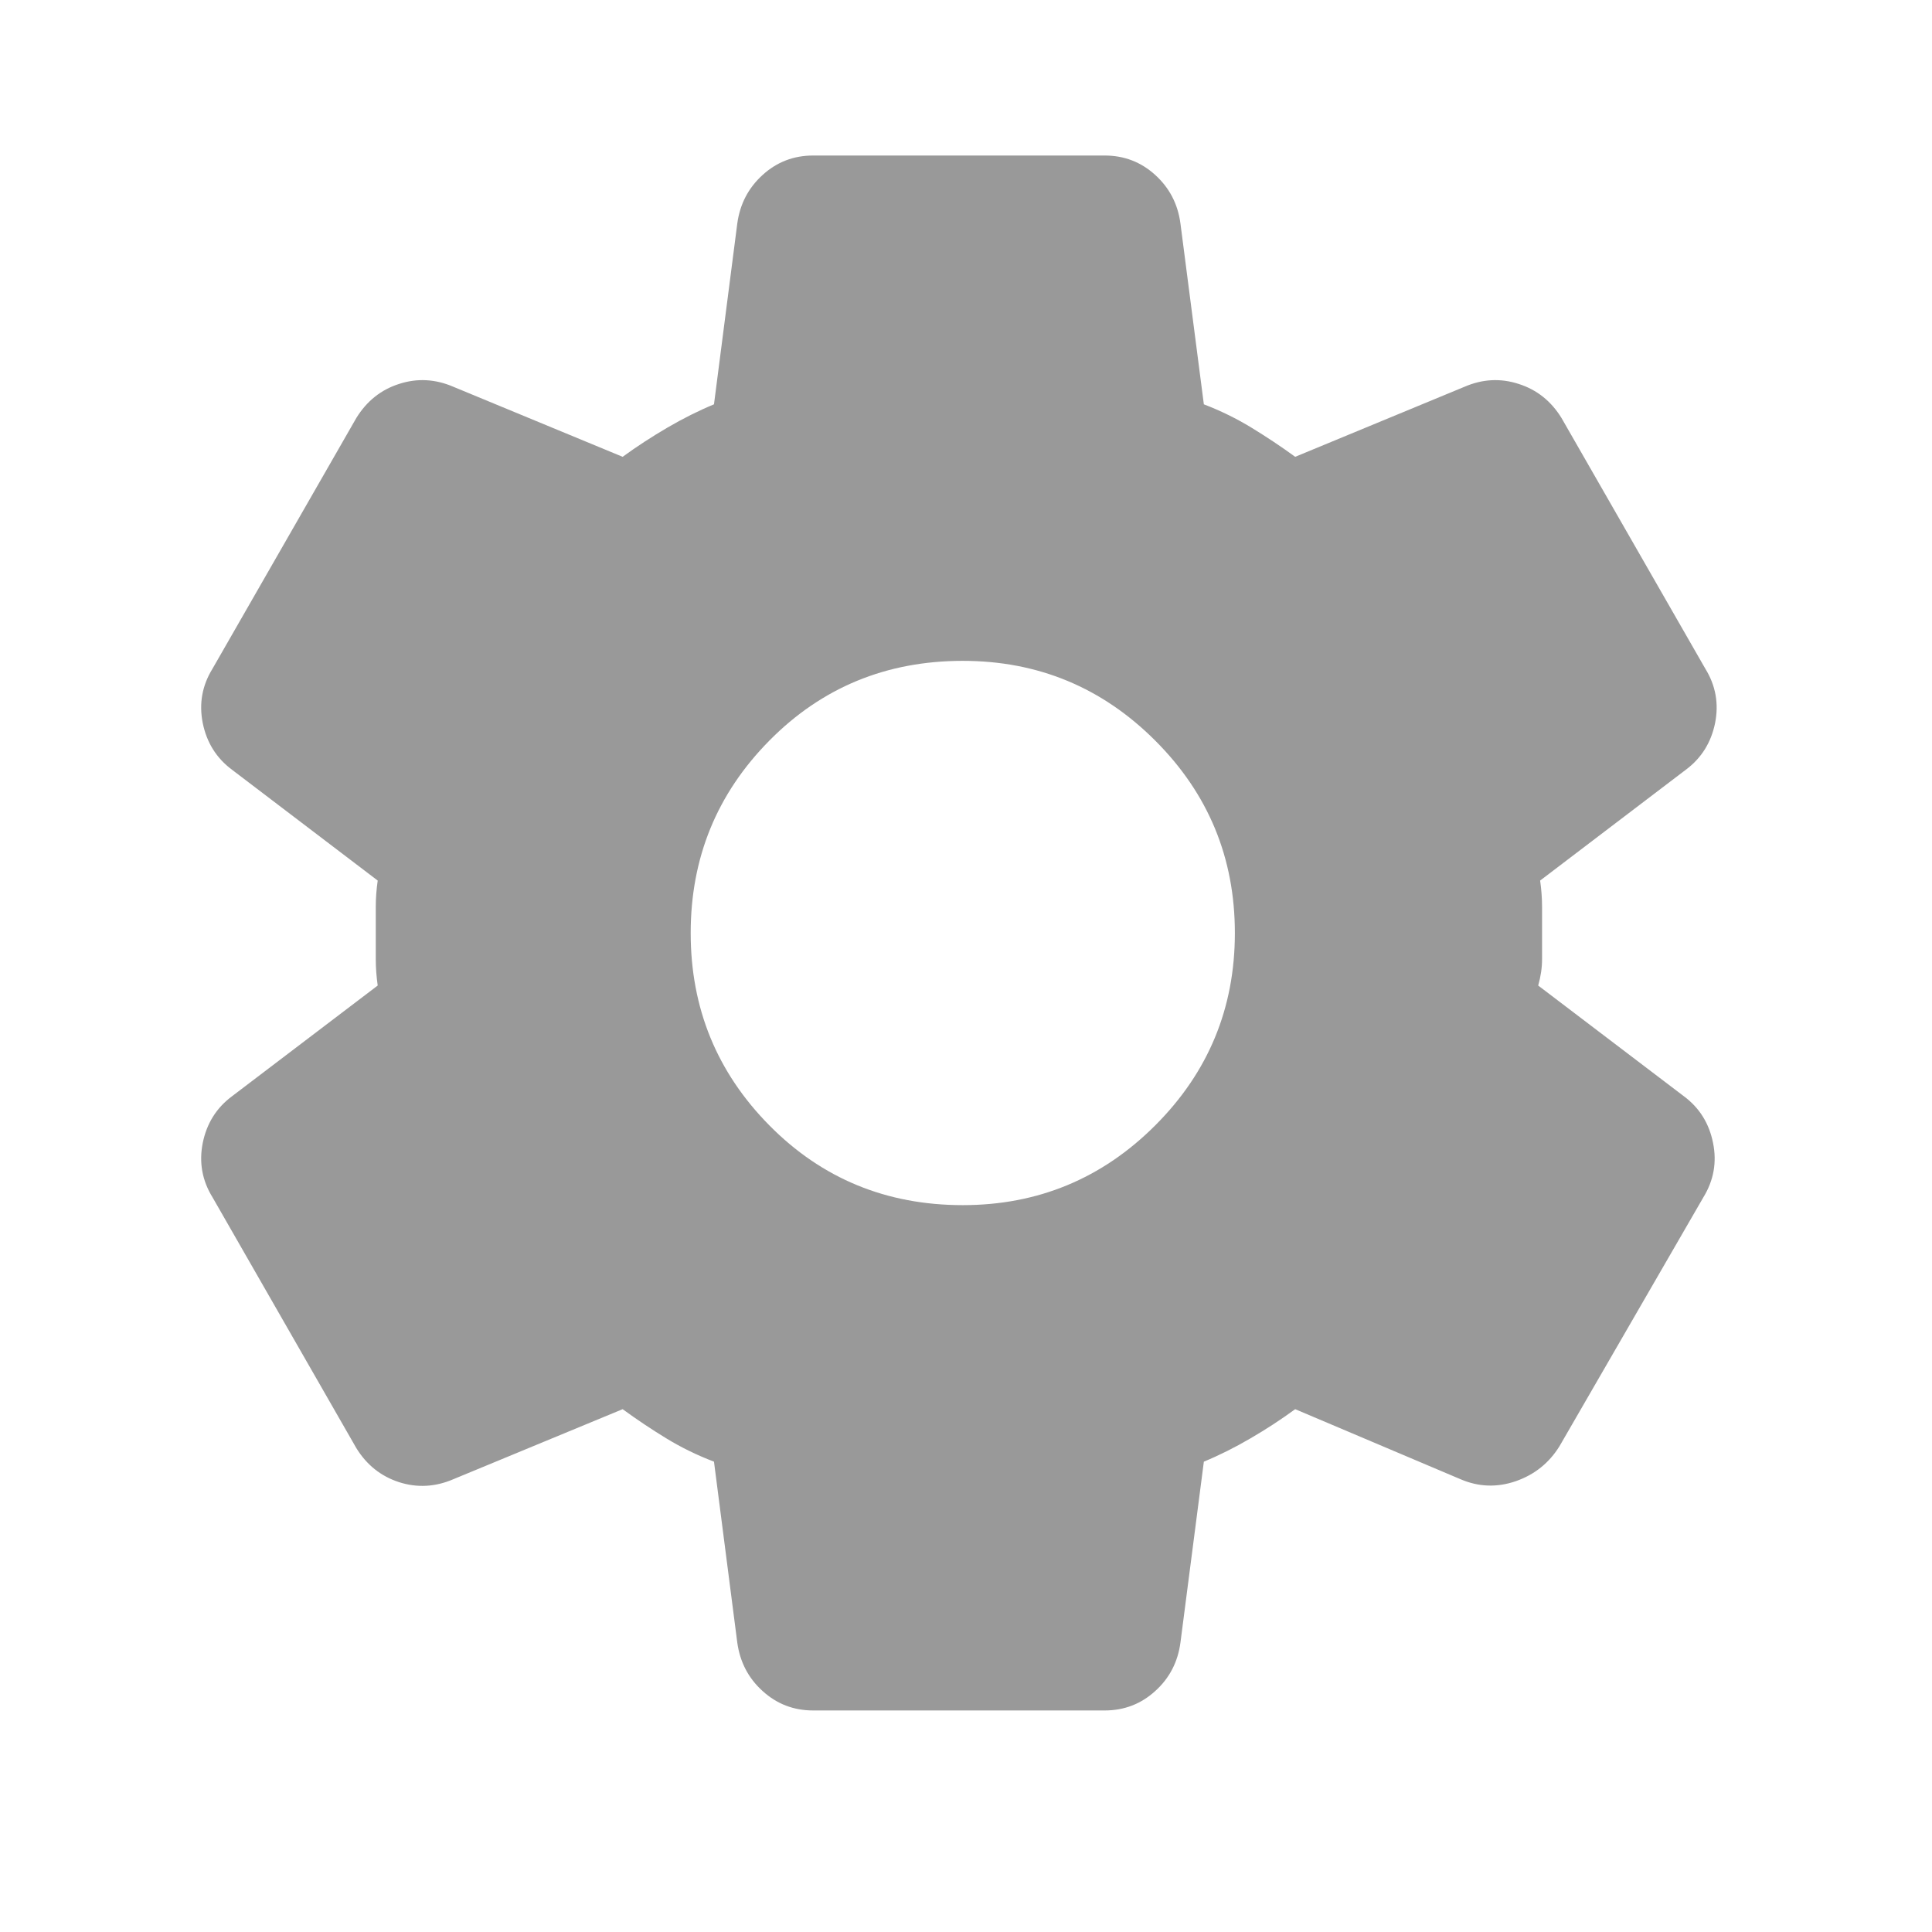 <svg width="18" height="18" viewBox="0 0 18 18" fill="none" xmlns="http://www.w3.org/2000/svg">
<mask id="mask0_7_24" style="mask-type:alpha" maskUnits="userSpaceOnUse" x="0" y="0" width="18" height="18">
<rect x="0.241" width="17.385" height="17.385" fill="#D9D9D9"/>
</mask>
<g mask="url(#mask0_7_24)">
<path d="M7.576 15.936C7.395 15.936 7.238 15.876 7.105 15.755C6.972 15.635 6.894 15.484 6.869 15.303L6.652 13.618C6.495 13.558 6.347 13.486 6.208 13.401C6.07 13.317 5.934 13.226 5.801 13.129L4.225 13.781C4.056 13.854 3.887 13.863 3.718 13.809C3.549 13.754 3.417 13.649 3.32 13.492L1.98 11.155C1.883 10.998 1.853 10.829 1.889 10.648C1.926 10.467 2.016 10.322 2.161 10.214L3.519 9.182C3.507 9.097 3.501 9.016 3.501 8.937V8.448C3.501 8.37 3.507 8.288 3.519 8.204L2.161 7.171C2.016 7.063 1.926 6.918 1.889 6.737C1.853 6.556 1.883 6.387 1.98 6.23L3.32 3.894C3.417 3.737 3.549 3.631 3.718 3.577C3.887 3.522 4.056 3.531 4.225 3.604L5.801 4.256C5.934 4.159 6.073 4.069 6.218 3.984C6.362 3.9 6.507 3.827 6.652 3.767L6.869 2.083C6.894 1.901 6.972 1.751 7.105 1.63C7.238 1.509 7.395 1.449 7.576 1.449H10.292C10.473 1.449 10.63 1.509 10.763 1.63C10.896 1.751 10.974 1.901 10.998 2.083L11.216 3.767C11.373 3.827 11.521 3.9 11.659 3.984C11.798 4.069 11.934 4.159 12.067 4.256L13.643 3.604C13.812 3.531 13.98 3.522 14.149 3.577C14.319 3.631 14.451 3.737 14.548 3.894L15.888 6.23C15.985 6.387 16.015 6.556 15.979 6.737C15.942 6.918 15.852 7.063 15.707 7.171L14.349 8.204C14.361 8.288 14.367 8.37 14.367 8.448V8.937C14.367 9.016 14.355 9.097 14.331 9.182L15.689 10.214C15.834 10.322 15.924 10.467 15.96 10.648C15.997 10.829 15.966 10.998 15.87 11.155L14.53 13.473C14.433 13.63 14.297 13.739 14.122 13.8C13.947 13.86 13.775 13.854 13.606 13.781L12.067 13.129C11.934 13.226 11.795 13.317 11.65 13.401C11.505 13.486 11.361 13.558 11.216 13.618L10.998 15.303C10.974 15.484 10.896 15.635 10.763 15.755C10.63 15.876 10.473 15.936 10.292 15.936H7.576ZM8.97 11.228C9.67 11.228 10.268 10.98 10.763 10.485C11.258 9.99 11.505 9.393 11.505 8.693C11.505 7.992 11.258 7.395 10.763 6.9C10.268 6.405 9.67 6.157 8.97 6.157C8.258 6.157 7.657 6.405 7.168 6.9C6.679 7.395 6.435 7.992 6.435 8.693C6.435 9.393 6.679 9.99 7.168 10.485C7.657 10.98 8.258 11.228 8.97 11.228Z" fill="#999999"/>
</g>
</svg>
